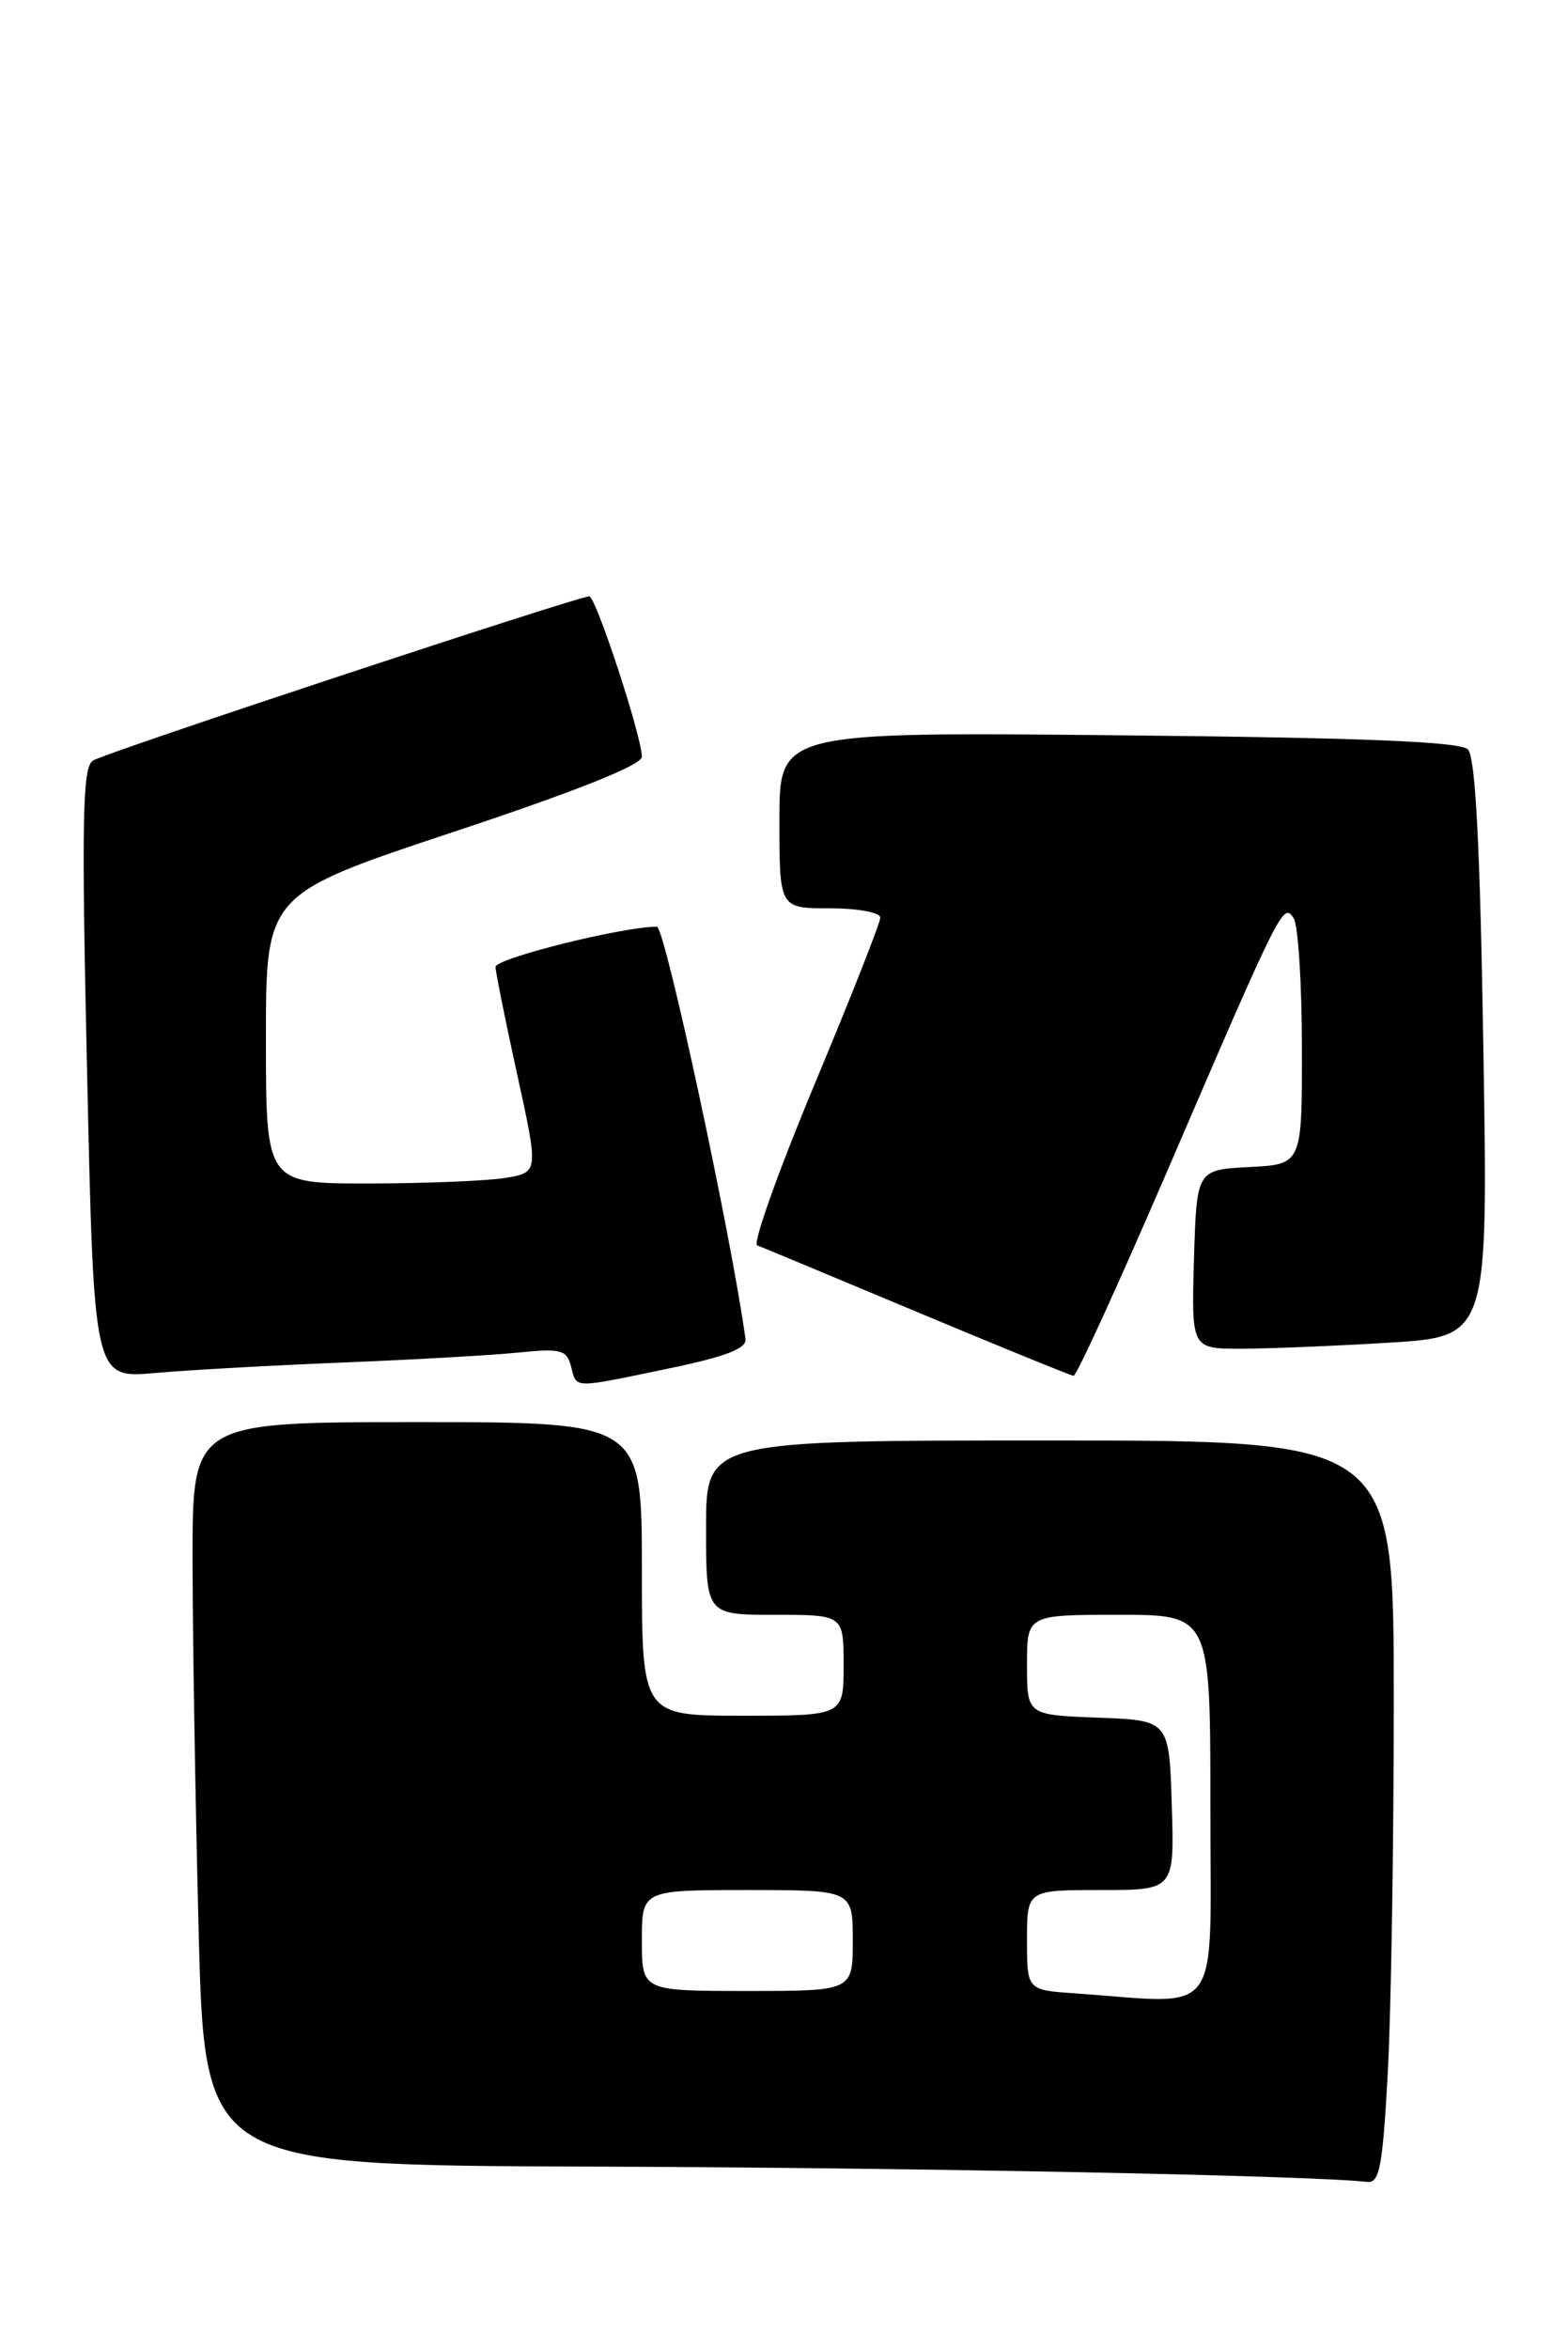 <?xml version="1.0" encoding="UTF-8" standalone="no"?>
<!DOCTYPE svg PUBLIC "-//W3C//DTD SVG 1.1//EN" "http://www.w3.org/Graphics/SVG/1.1/DTD/svg11.dtd" >
<svg xmlns="http://www.w3.org/2000/svg" xmlns:xlink="http://www.w3.org/1999/xlink" version="1.1" viewBox="0 0 171 256">
 <g >
 <path fill="currentColor"
d=" M 151.35 225.84 C 151.71 219.16 152.00 200.93 152.00 185.34 C 152.00 157.00 152.00 157.00 114.50 157.00 C 77.00 157.00 77.00 157.00 77.00 166.50 C 77.00 176.00 77.00 176.00 84.50 176.00 C 92.00 176.00 92.00 176.00 92.00 181.50 C 92.00 187.00 92.00 187.00 81.00 187.00 C 70.00 187.00 70.00 187.00 70.00 171.00 C 70.00 155.00 70.00 155.00 45.50 155.00 C 21.00 155.00 21.00 155.00 21.00 169.84 C 21.00 178.00 21.30 196.22 21.66 210.34 C 22.32 236.00 22.32 236.00 64.41 236.14 C 99.76 236.25 143.02 237.11 149.10 237.81 C 150.45 237.97 150.79 236.15 151.35 225.84 Z  M 73.00 149.14 C 79.14 147.86 81.45 146.97 81.30 145.94 C 79.77 134.73 72.51 101.00 71.64 101.00 C 67.90 101.00 54.01 104.46 54.04 105.39 C 54.06 106.00 55.12 111.29 56.41 117.14 C 58.74 127.78 58.74 127.78 55.12 128.38 C 53.13 128.71 46.44 128.98 40.25 128.99 C 29.00 129.00 29.00 129.00 29.00 113.23 C 29.00 97.46 29.00 97.46 49.50 90.66 C 62.92 86.20 70.00 83.38 70.00 82.48 C 70.00 80.29 64.98 65.00 64.26 65.00 C 63.01 65.00 11.48 82.03 10.13 82.90 C 8.99 83.62 8.88 89.33 9.50 117.00 C 10.24 150.23 10.24 150.23 16.87 149.65 C 20.52 149.32 29.80 148.81 37.50 148.50 C 45.20 148.19 53.80 147.70 56.62 147.41 C 61.17 146.95 61.80 147.12 62.28 148.94 C 62.91 151.38 62.31 151.36 73.00 149.14 Z  M 127.46 127.25 C 139.75 98.72 139.95 98.32 141.09 100.10 C 141.57 100.87 141.98 107.22 141.98 114.20 C 142.00 126.90 142.00 126.90 136.25 127.20 C 130.50 127.50 130.50 127.50 130.21 137.25 C 129.93 147.00 129.93 147.00 135.31 147.00 C 138.27 147.00 145.55 146.70 151.49 146.34 C 162.29 145.68 162.29 145.68 161.77 114.27 C 161.41 92.12 160.91 82.51 160.08 81.68 C 159.23 80.83 148.53 80.40 121.95 80.14 C 85.00 79.78 85.00 79.78 85.00 89.39 C 85.00 99.00 85.00 99.00 90.50 99.00 C 93.57 99.00 96.00 99.45 96.00 100.02 C 96.00 100.58 92.77 108.77 88.82 118.21 C 84.88 127.66 82.07 135.54 82.57 135.73 C 83.08 135.92 90.92 139.19 100.00 142.99 C 109.08 146.79 116.76 149.92 117.08 149.95 C 117.40 149.98 122.07 139.76 127.46 127.25 Z  M 117.25 217.26 C 112.00 216.90 112.00 216.90 112.00 211.45 C 112.00 206.00 112.00 206.00 120.04 206.00 C 128.08 206.00 128.08 206.00 127.79 196.75 C 127.50 187.50 127.50 187.50 119.75 187.21 C 112.00 186.92 112.00 186.92 112.00 181.46 C 112.00 176.00 112.00 176.00 122.00 176.00 C 132.00 176.00 132.00 176.00 132.00 197.00 C 132.00 220.47 133.51 218.40 117.25 217.26 Z  M 70.00 211.50 C 70.00 206.00 70.00 206.00 81.50 206.00 C 93.00 206.00 93.00 206.00 93.00 211.50 C 93.00 217.00 93.00 217.00 81.50 217.00 C 70.00 217.00 70.00 217.00 70.00 211.50 Z "/>
</g>
</svg>